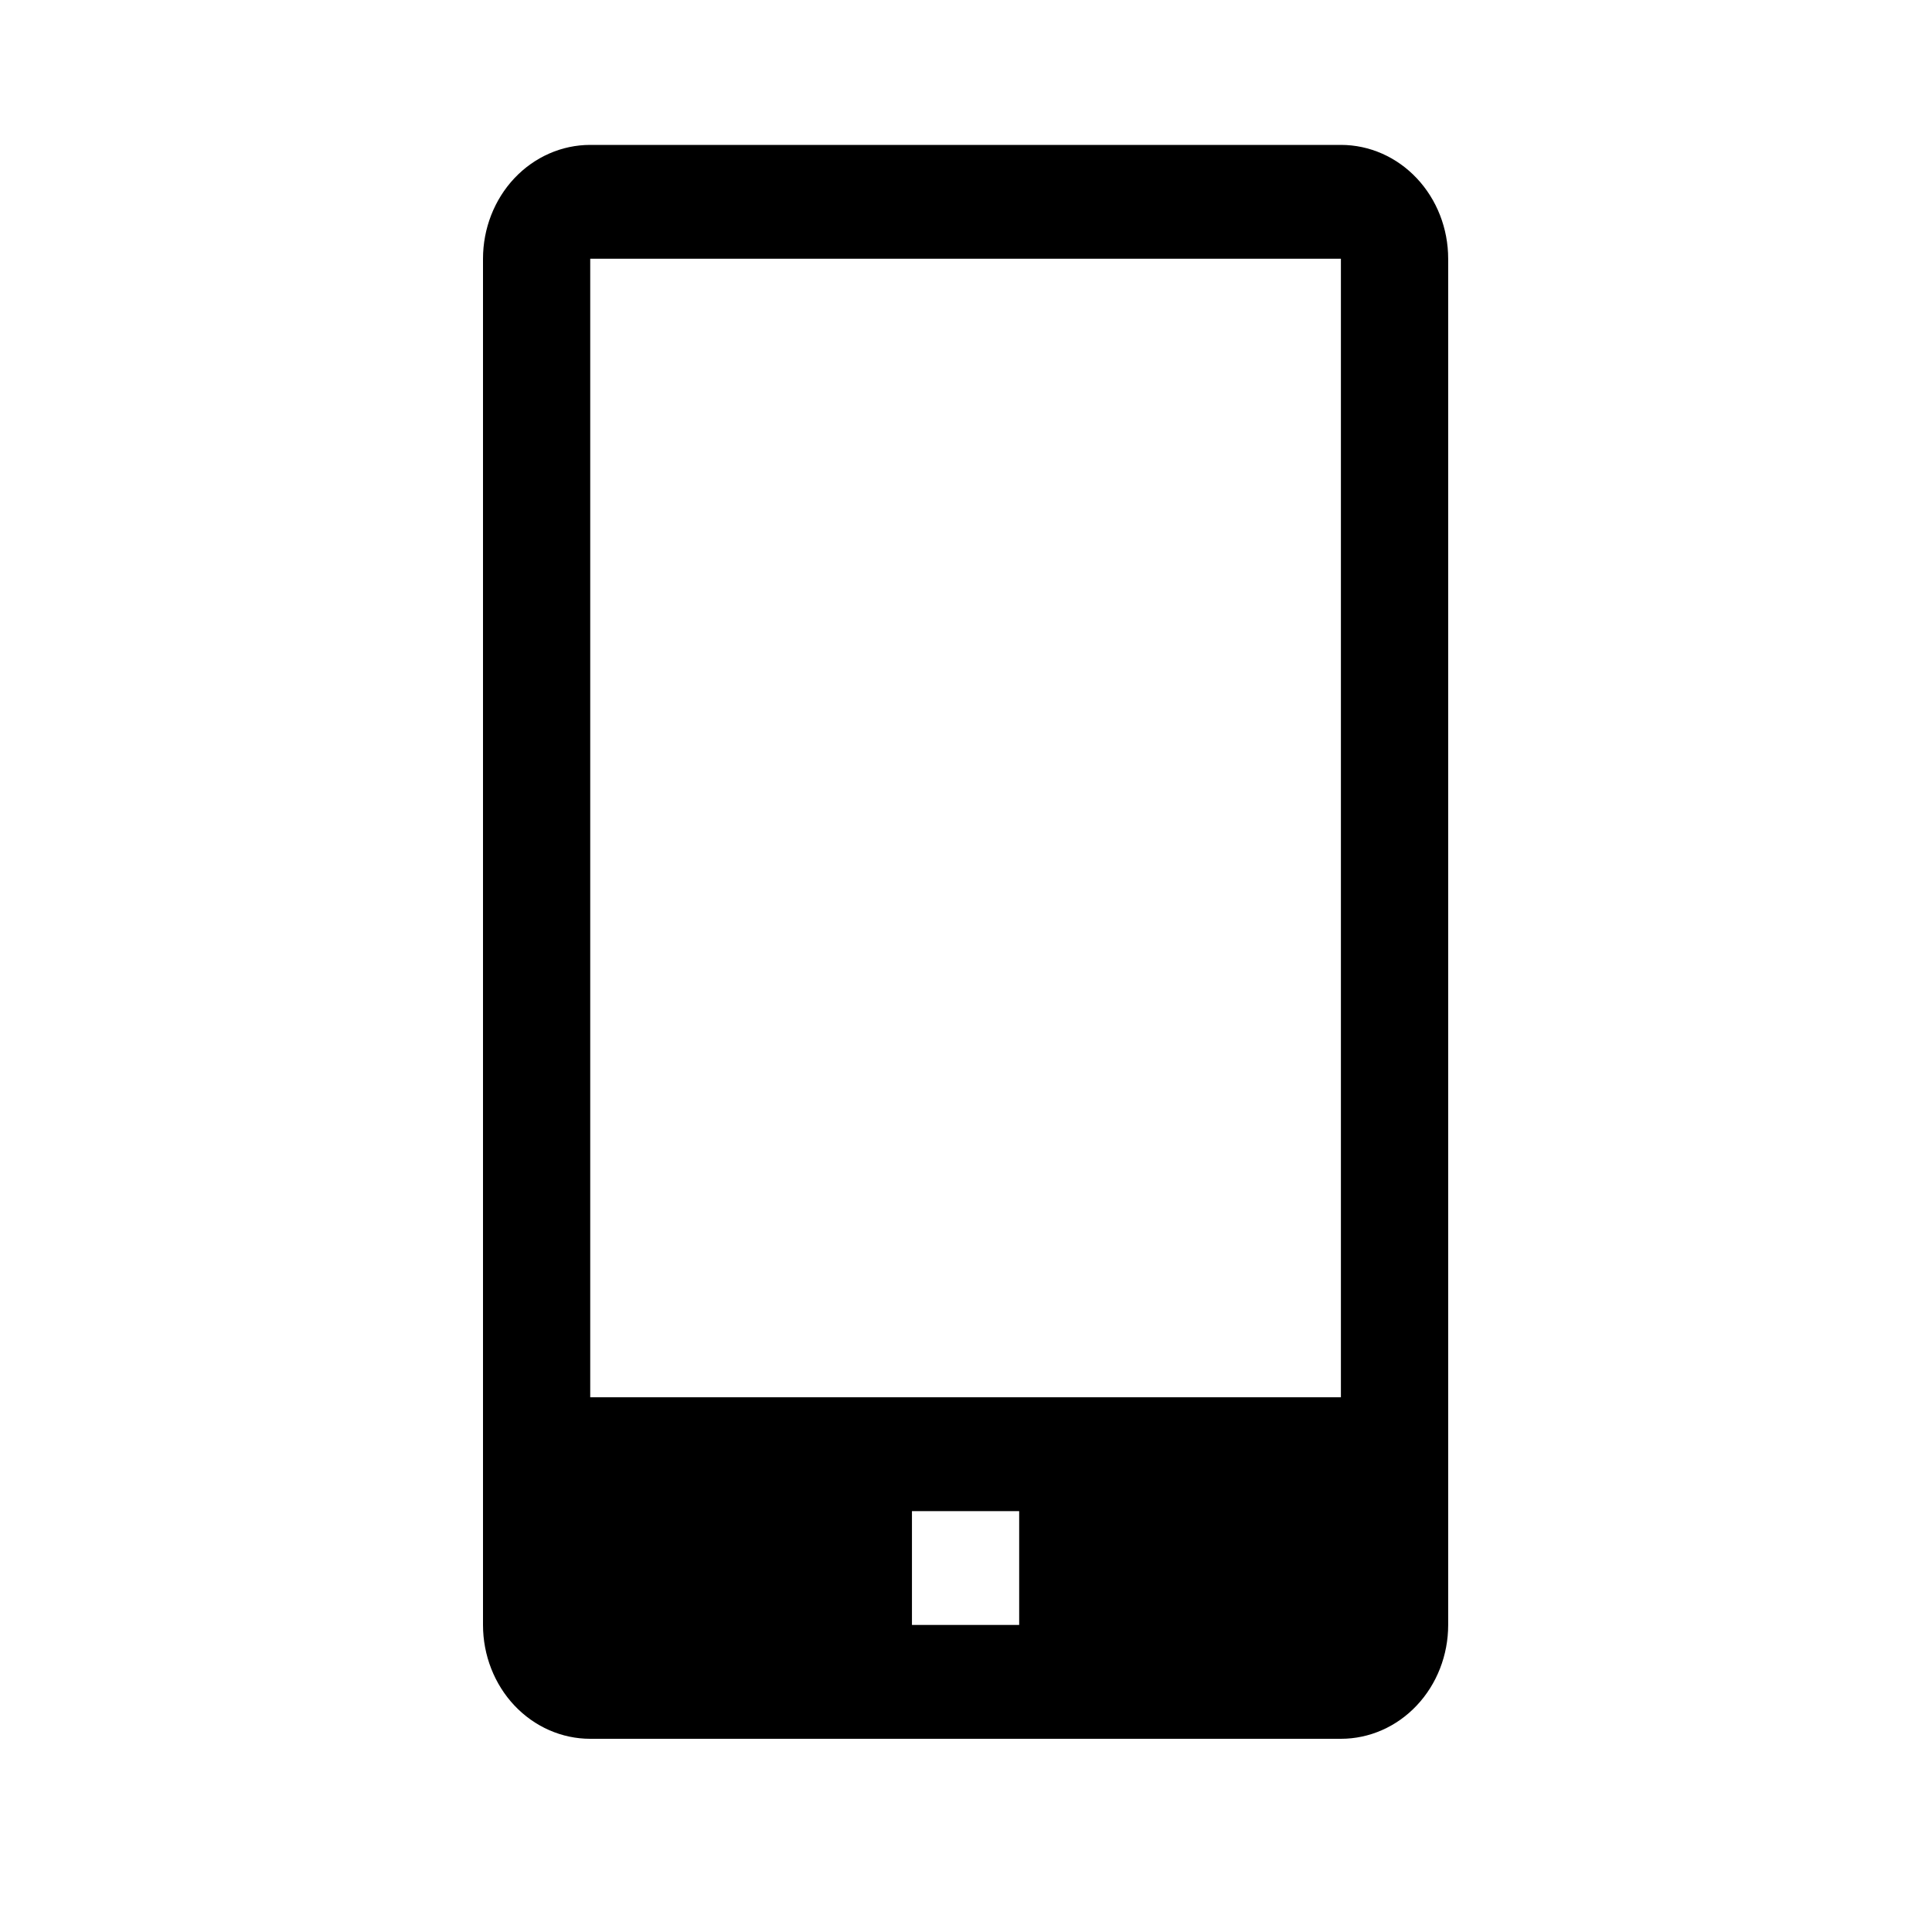 <svg width="40" height="40" viewBox="0 0 40 40" fill="none" xmlns="http://www.w3.org/2000/svg">
<path d="M27.762 3H12.22C11.631 3 11.067 3.248 10.65 3.69C10.234 4.132 10 4.732 10 5.357V33.643C10 34.268 10.234 34.868 10.65 35.31C11.067 35.752 11.631 36 12.22 36H27.762C28.351 36 28.916 35.752 29.332 35.31C29.749 34.868 29.983 34.268 29.983 33.643V5.357C29.983 4.732 29.749 4.132 29.332 3.69C28.916 3.248 28.351 3 27.762 3ZM21.101 33.643H18.881V31.286H21.101V33.643ZM12.22 28.929V5.357H27.762V28.929H12.22Z" fill="black"/>
</svg>
